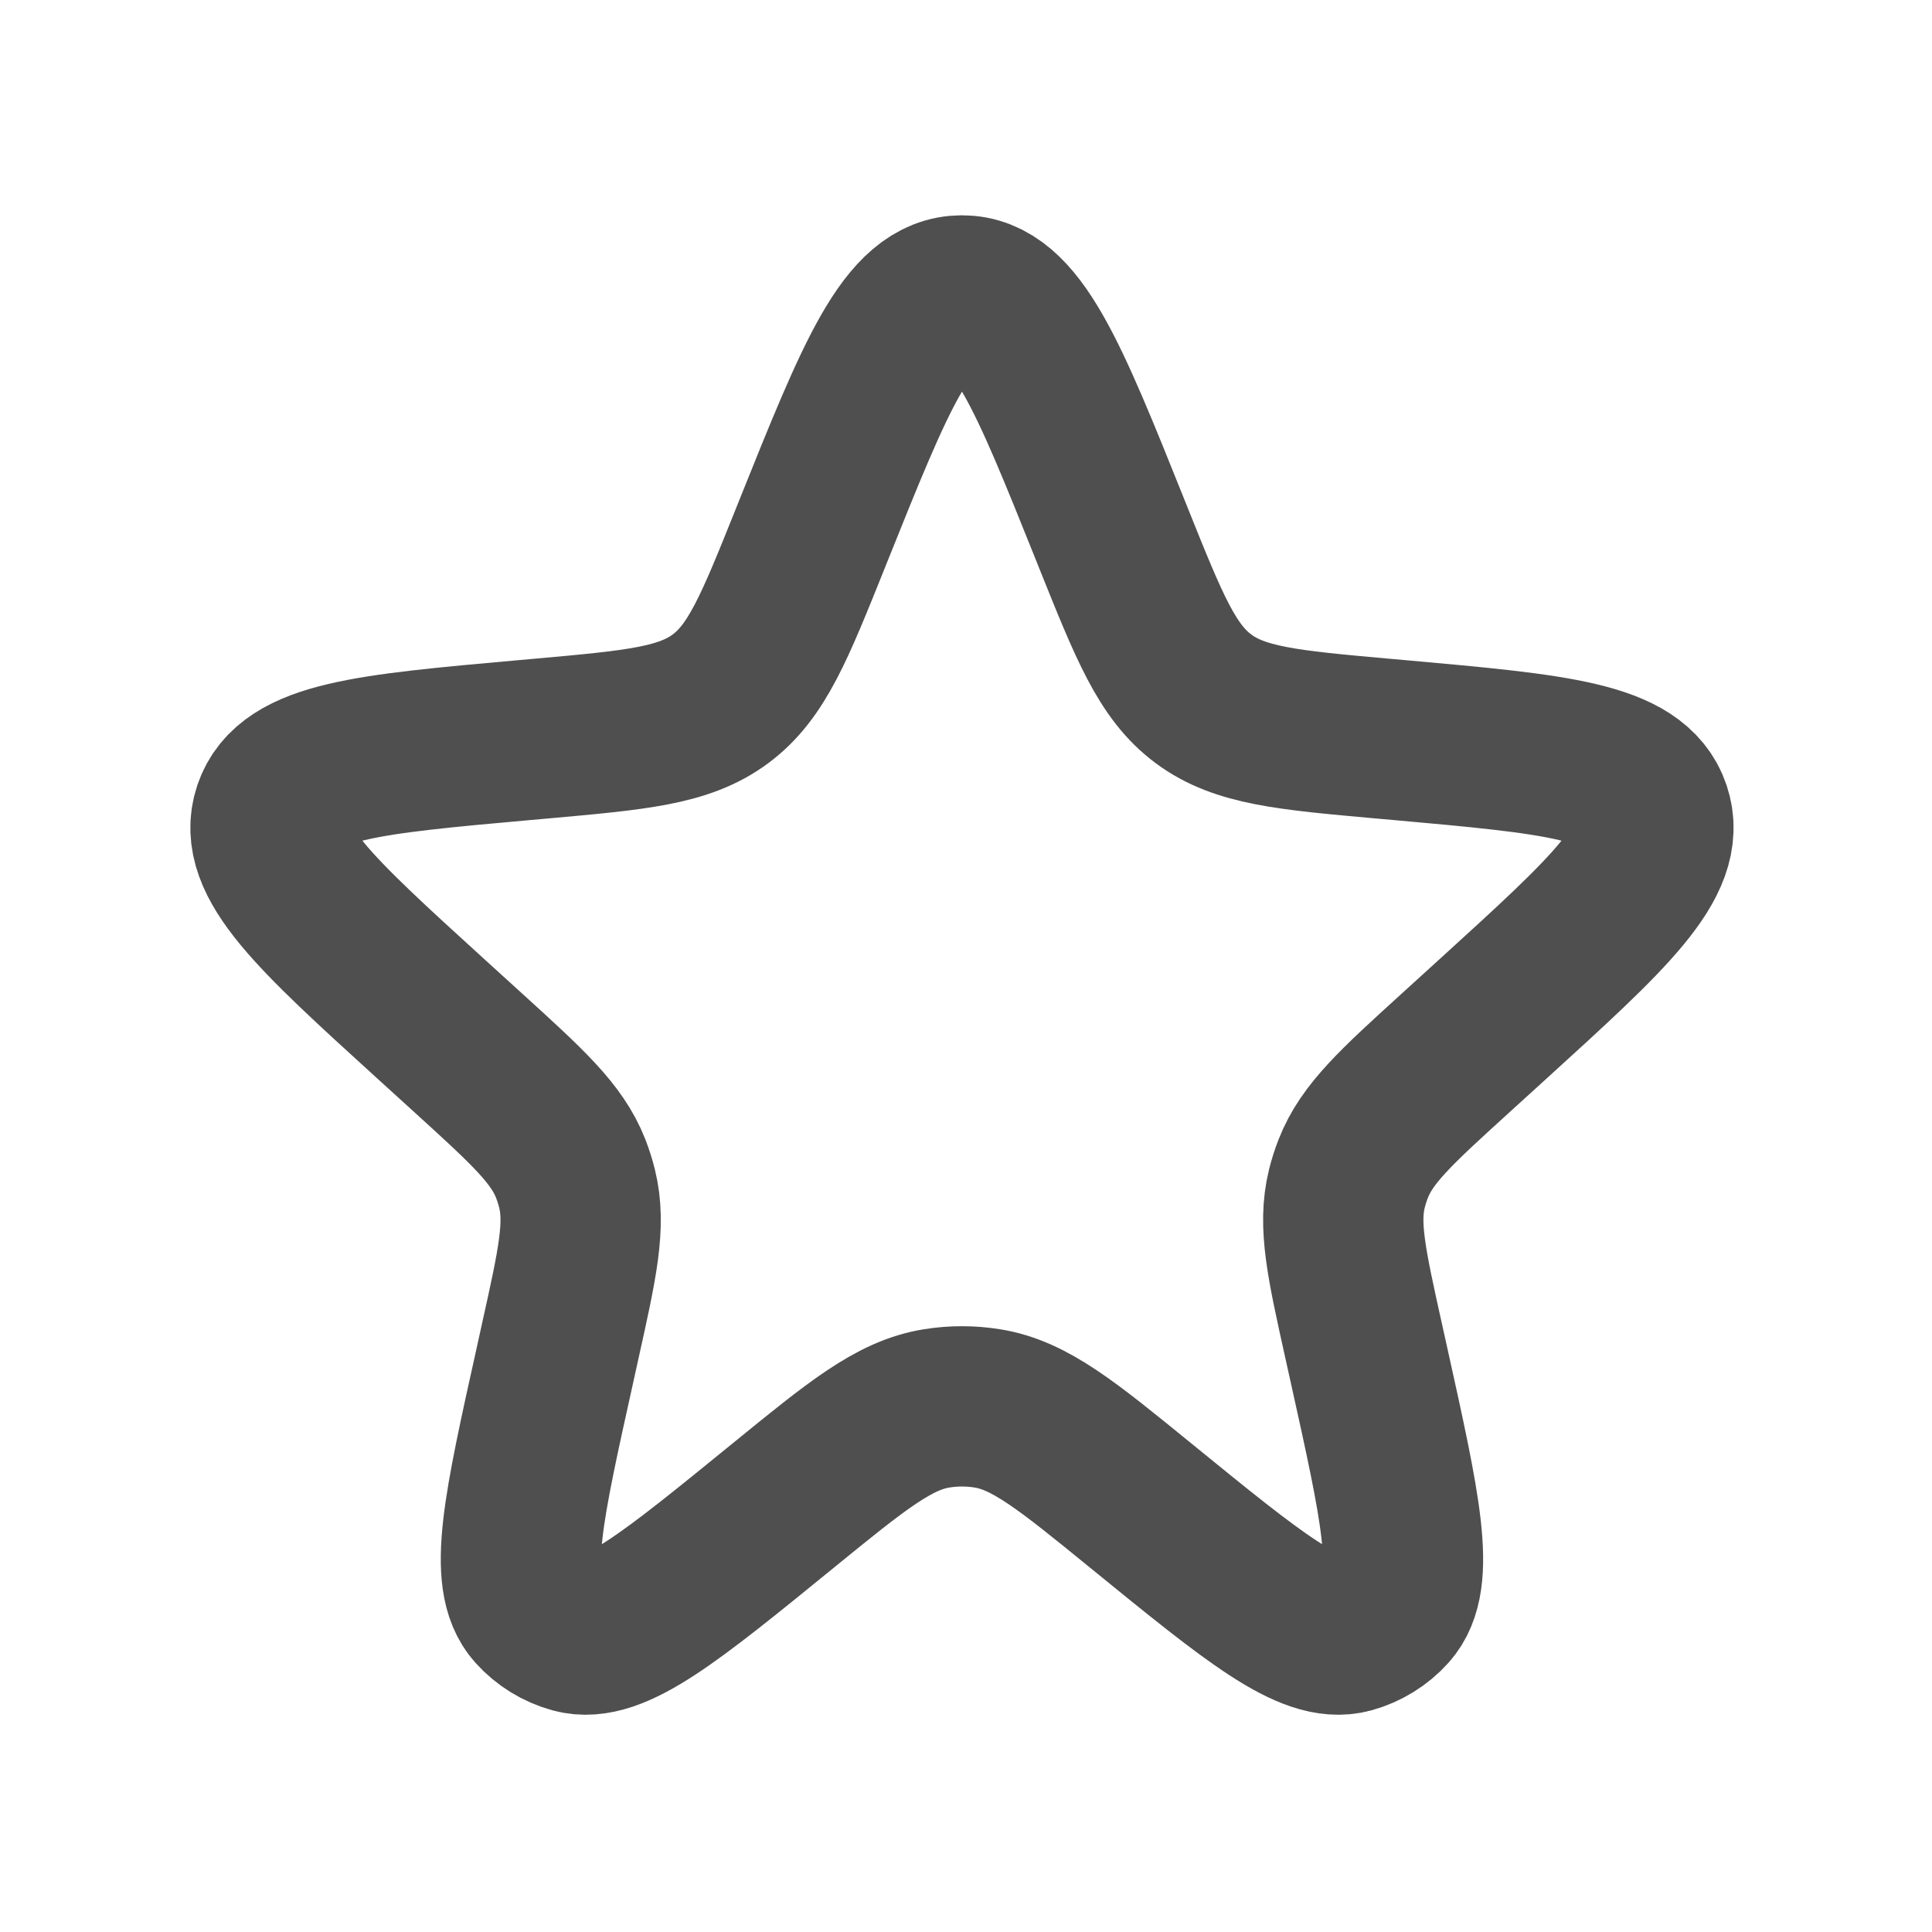 <svg width="43" height="43" viewBox="0 0 43 43" fill="none" xmlns="http://www.w3.org/2000/svg">
<path d="M18.098 11.825C19.502 8.326 20.203 6.576 21.41 6.576C22.617 6.576 23.319 8.326 24.722 11.825L24.787 11.988C25.58 13.964 25.977 14.953 26.785 15.553C27.593 16.154 28.653 16.249 30.774 16.439L31.158 16.473C34.63 16.784 36.365 16.94 36.737 18.044C37.108 19.148 35.819 20.321 33.241 22.667L32.38 23.45C31.075 24.637 30.423 25.231 30.119 26.009C30.062 26.154 30.015 26.303 29.977 26.454C29.777 27.265 29.969 28.127 30.351 29.849L30.47 30.385C31.172 33.551 31.523 35.134 30.91 35.817C30.681 36.072 30.383 36.255 30.052 36.346C29.167 36.587 27.91 35.563 25.396 33.515C23.746 32.17 22.92 31.497 21.973 31.346C21.6 31.286 21.22 31.286 20.848 31.346C19.9 31.497 19.075 32.17 17.424 33.515C14.91 35.563 13.653 36.587 12.768 36.346C12.437 36.255 12.139 36.072 11.91 35.817C11.297 35.134 11.648 33.551 12.351 30.385L12.469 29.849C12.852 28.127 13.043 27.265 12.843 26.454C12.806 26.303 12.758 26.154 12.702 26.009C12.397 25.231 11.745 24.637 10.44 23.45L9.579 22.667C7.001 20.321 5.712 19.148 6.083 18.044C6.455 16.94 8.191 16.784 11.662 16.473L12.046 16.439C14.167 16.249 15.228 16.154 16.036 15.553C16.844 14.953 17.24 13.964 18.033 11.988L18.098 11.825Z" stroke="#4F4F4F" stroke-width="3.568"/>
</svg>
